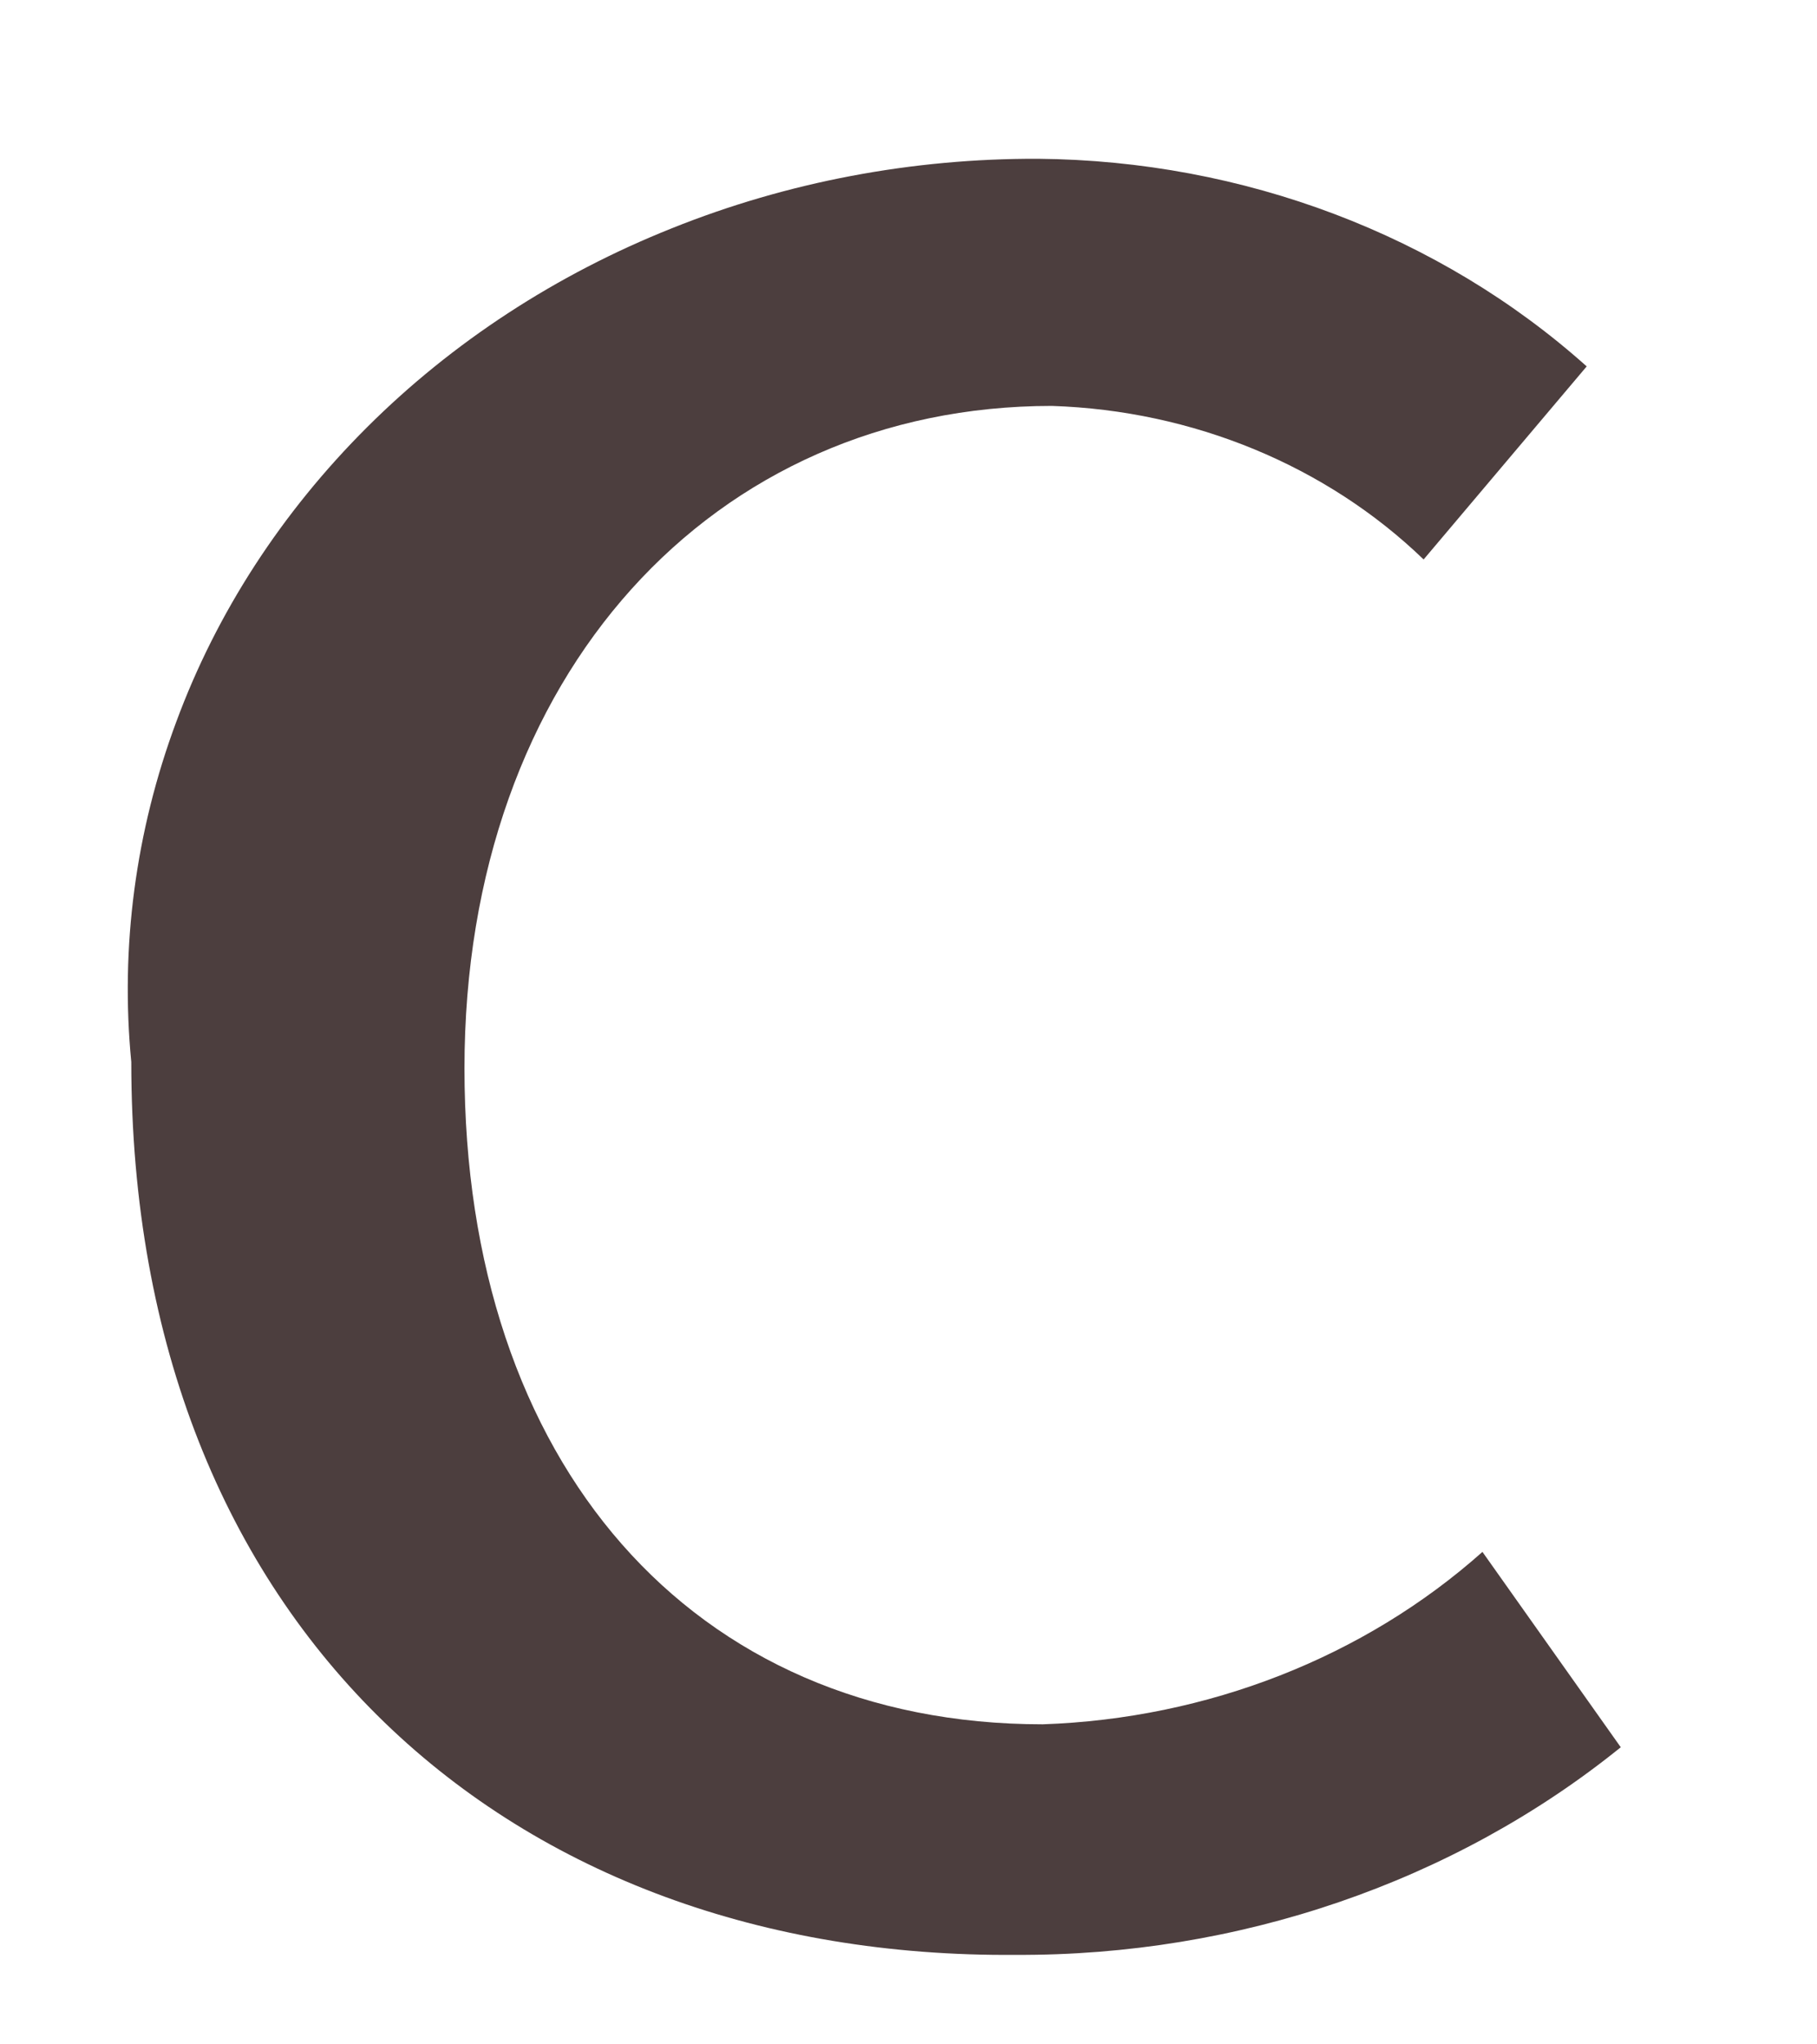<svg width="8" height="9" viewBox="0 0 8 9" fill="none" xmlns="http://www.w3.org/2000/svg">
<path d="M0.578 4.675C0.529 4.169 0.597 3.659 0.776 3.178C0.954 2.696 1.241 2.255 1.616 1.881C1.992 1.506 2.449 1.208 2.958 1.005C3.466 0.801 4.016 0.697 4.571 0.699C5.475 0.707 6.34 1.035 6.986 1.613L6.268 2.463C5.84 2.05 5.252 1.807 4.631 1.787C3.143 1.787 2.045 2.966 2.045 4.703C2.045 6.439 3.044 7.591 4.591 7.591C5.316 7.566 6.006 7.296 6.527 6.832L7.136 7.692C6.401 8.286 5.452 8.611 4.471 8.606C2.255 8.624 0.578 7.171 0.578 4.675Z" fill="#4C3E3E"/>
</svg>
